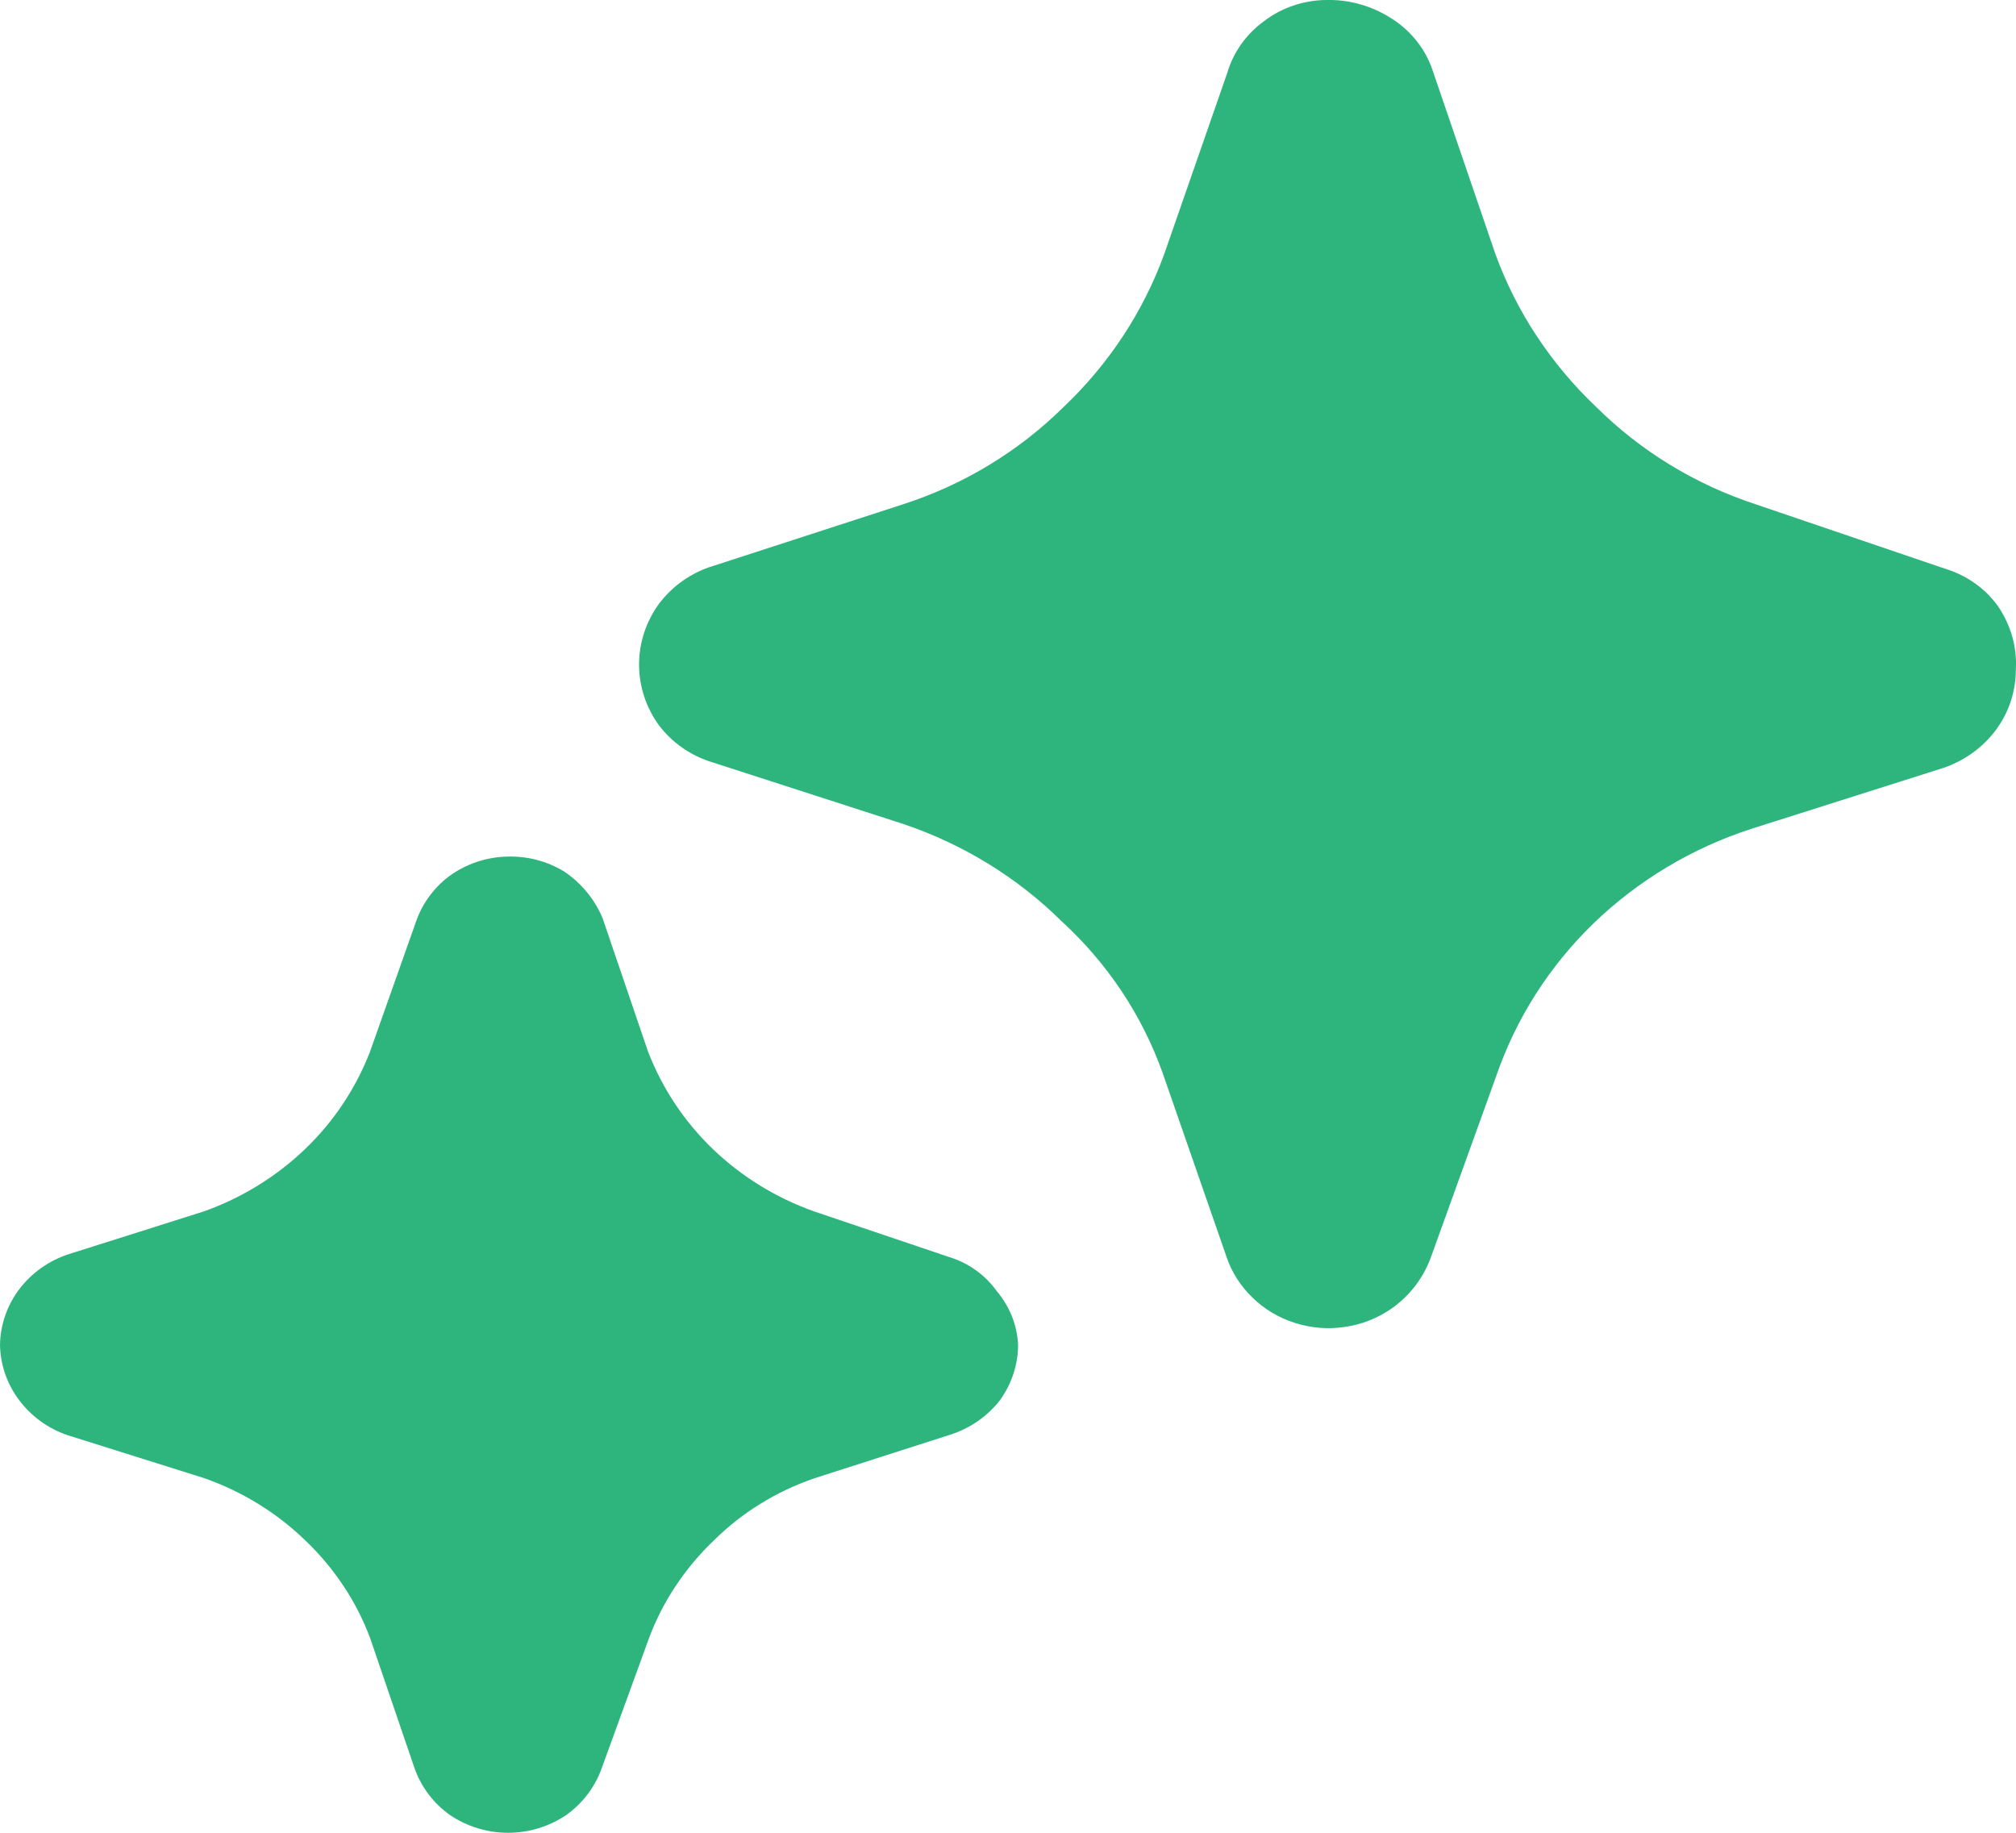 <svg width="11" height="10" viewBox="0 0 11 10" fill="none" xmlns="http://www.w3.org/2000/svg">
<path d="M10.999 3.655C10.999 3.774 10.96 3.89 10.888 3.986C10.815 4.082 10.714 4.154 10.597 4.192L9.56 4.521C9.234 4.626 8.939 4.803 8.696 5.037C8.454 5.271 8.272 5.557 8.164 5.871L7.806 6.864C7.765 6.975 7.69 7.072 7.591 7.141C7.516 7.193 7.429 7.227 7.338 7.24C7.246 7.254 7.153 7.246 7.065 7.218C6.977 7.19 6.898 7.143 6.833 7.079C6.768 7.016 6.719 6.939 6.691 6.854L6.344 5.855C6.232 5.54 6.043 5.256 5.792 5.026C5.55 4.787 5.254 4.605 4.926 4.495L3.889 4.16C3.772 4.125 3.669 4.054 3.596 3.958C3.525 3.861 3.487 3.745 3.487 3.626C3.487 3.507 3.525 3.391 3.596 3.294C3.67 3.196 3.774 3.123 3.894 3.087L4.926 2.752C5.258 2.645 5.558 2.463 5.803 2.221C6.051 1.986 6.24 1.698 6.354 1.382L6.696 0.399C6.729 0.286 6.799 0.187 6.895 0.117C6.992 0.042 7.113 0.001 7.237 0C7.36 -0.003 7.481 0.031 7.585 0.096C7.689 0.159 7.769 0.255 7.811 0.367L8.158 1.382C8.272 1.698 8.462 1.986 8.71 2.221C8.953 2.462 9.251 2.644 9.581 2.752L10.613 3.103C10.729 3.138 10.83 3.209 10.9 3.305C10.971 3.408 11.007 3.531 10.999 3.655ZM5.555 7.337C5.555 7.446 5.52 7.551 5.456 7.64C5.389 7.726 5.297 7.791 5.191 7.826L4.446 8.065C4.238 8.136 4.049 8.252 3.895 8.405C3.738 8.555 3.617 8.736 3.542 8.936L3.283 9.648C3.247 9.75 3.179 9.839 3.09 9.903C2.997 9.966 2.886 10 2.772 10C2.659 10 2.548 9.966 2.455 9.903C2.365 9.839 2.298 9.75 2.262 9.648L2.019 8.936C1.944 8.736 1.823 8.555 1.666 8.405C1.51 8.254 1.322 8.138 1.114 8.065L0.37 7.831C0.263 7.795 0.171 7.728 0.105 7.64C0.038 7.552 0.002 7.446 0 7.337C0.002 7.228 0.039 7.121 0.106 7.033C0.173 6.945 0.267 6.878 0.375 6.843L1.114 6.609C1.321 6.535 1.509 6.419 1.665 6.269C1.822 6.119 1.942 5.937 2.019 5.738L2.267 5.037C2.3 4.936 2.364 4.847 2.449 4.782C2.539 4.716 2.647 4.678 2.759 4.674C2.872 4.669 2.983 4.697 3.078 4.755C3.172 4.818 3.245 4.907 3.288 5.01L3.536 5.738C3.613 5.937 3.733 6.119 3.889 6.269C4.045 6.419 4.233 6.535 4.44 6.609L5.18 6.859C5.285 6.891 5.376 6.957 5.439 7.045C5.509 7.128 5.55 7.23 5.555 7.337" fill="#2EB57D"/>
</svg>
